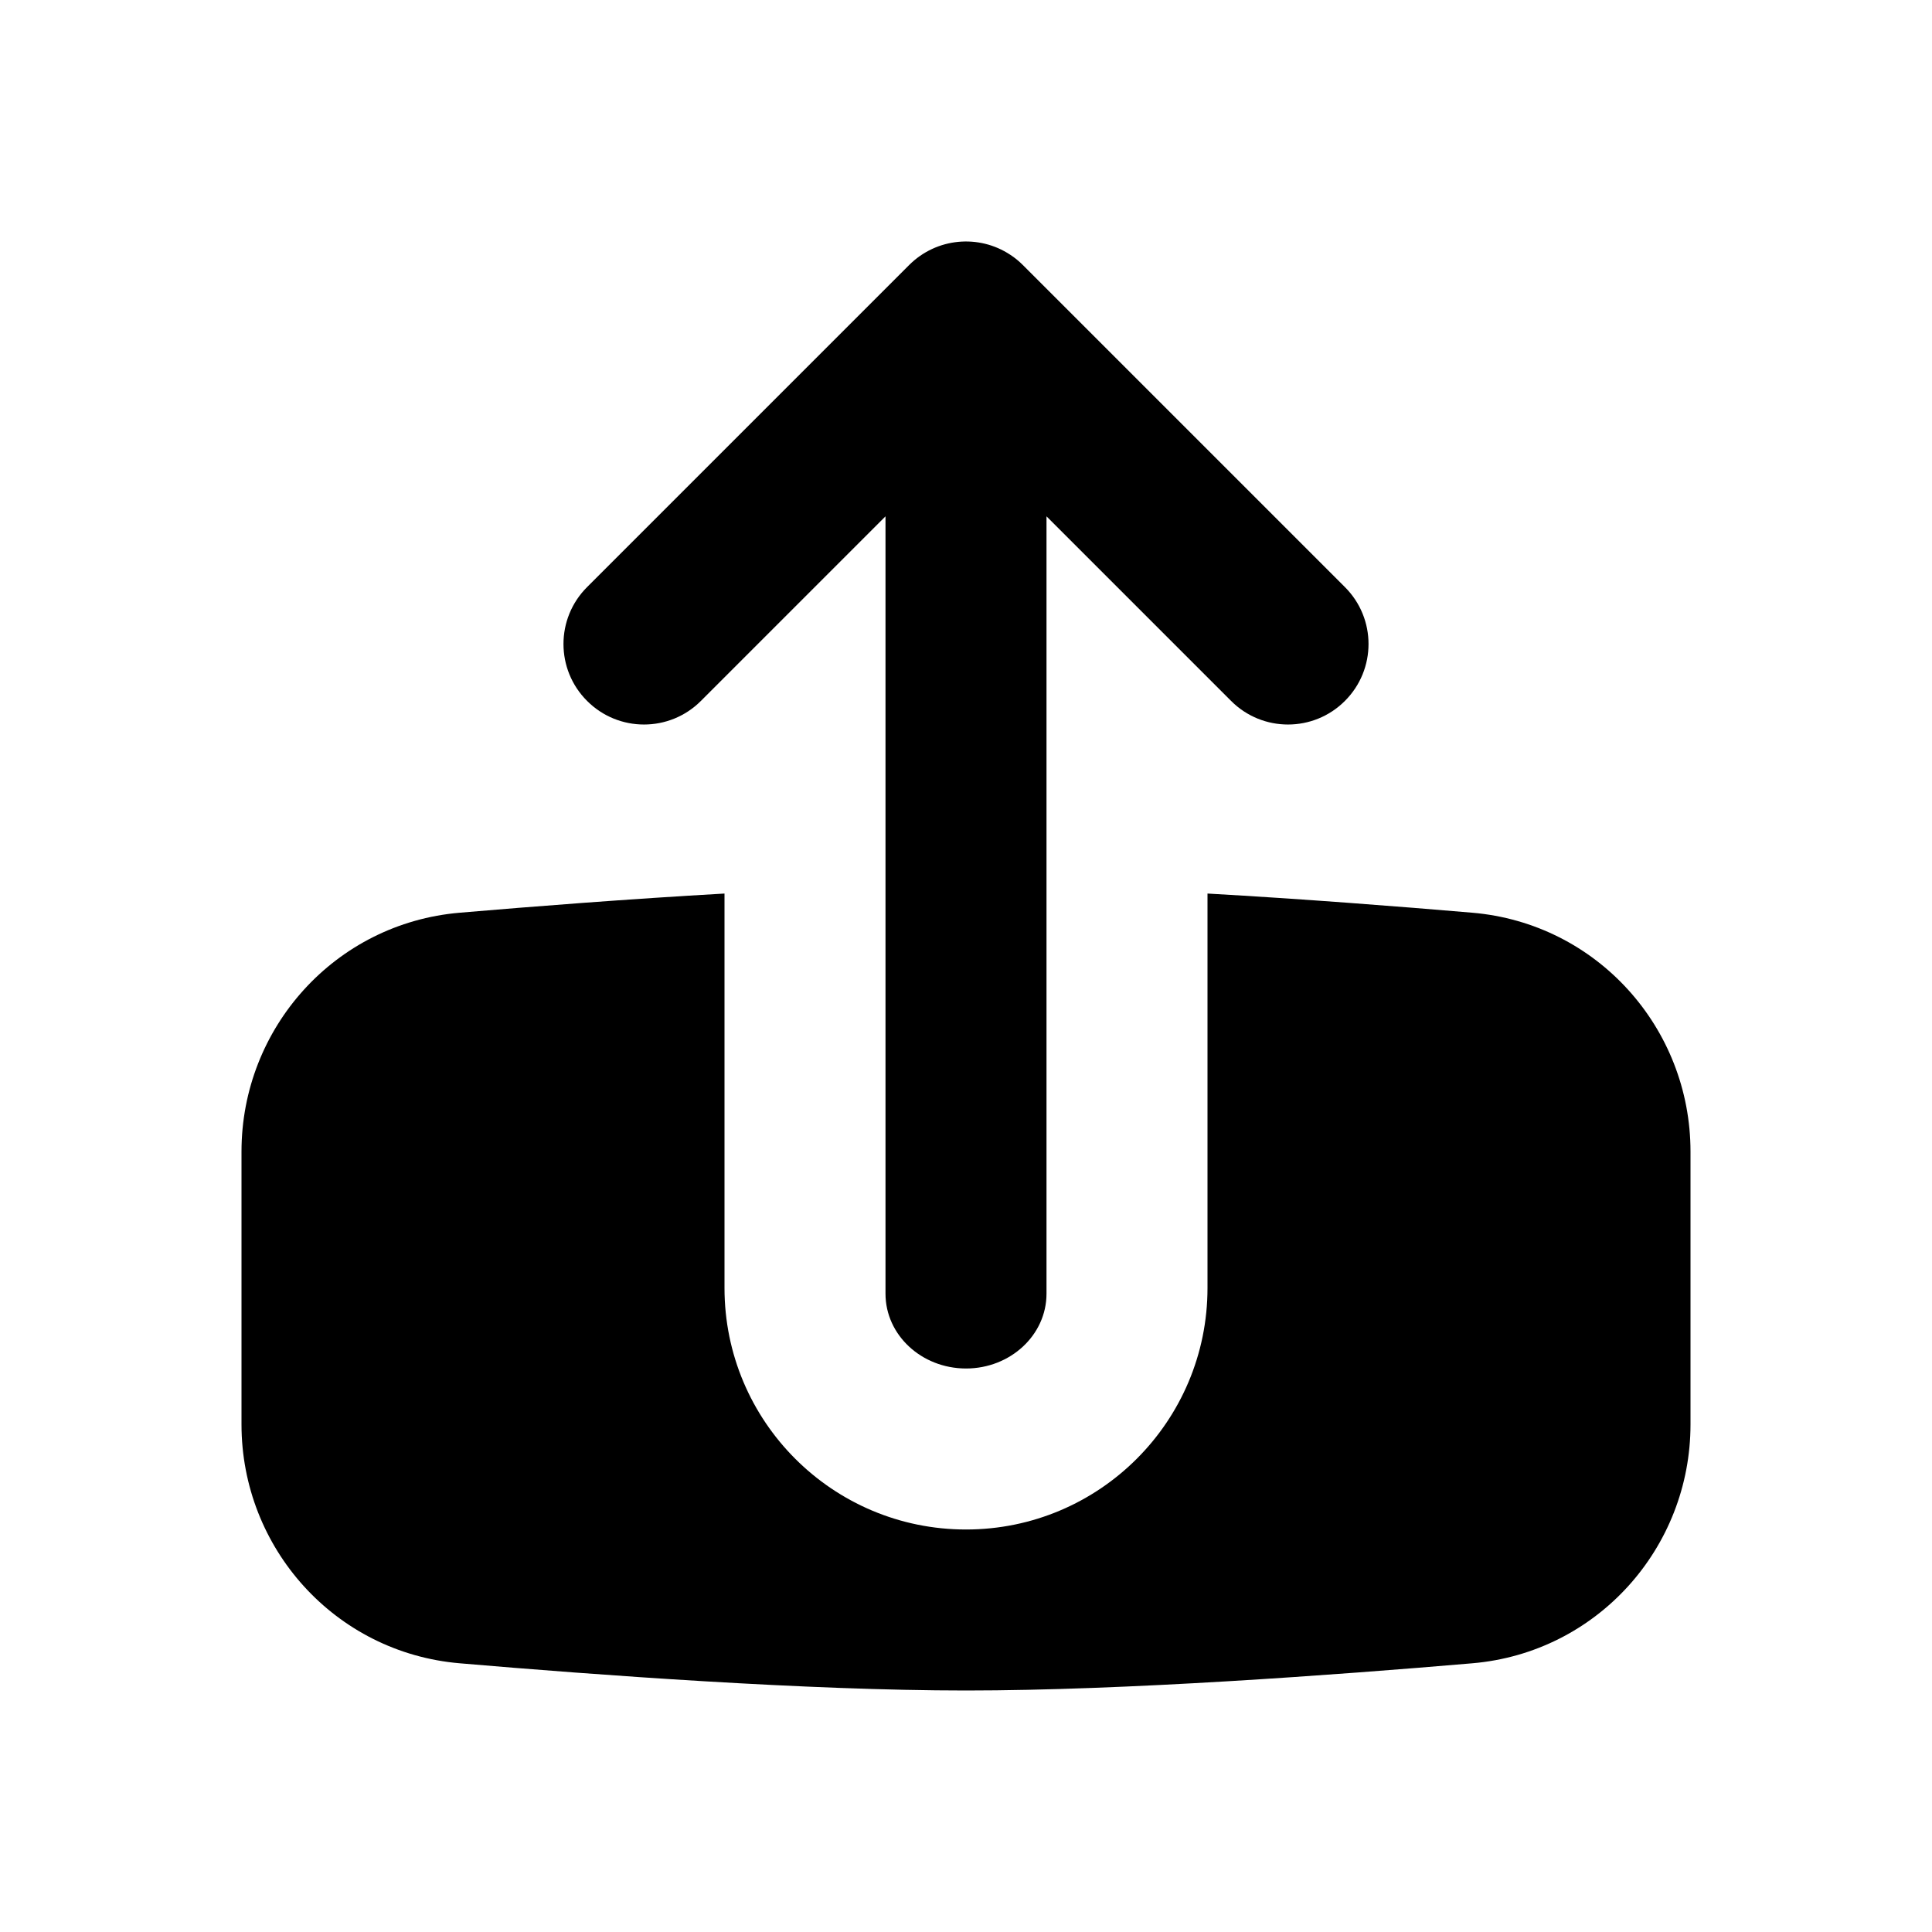 <svg width="24" height="24" viewBox="0 0 24 24" fill="none" xmlns="http://www.w3.org/2000/svg">
<path d="M9 16L9 11.1C7.802 11.168 6.625 11.26 5.711 11.338C4.162 11.47 3 12.77 3 14.305L3 17.695C3 19.23 4.162 20.53 5.711 20.662C7.416 20.808 10.031 21 12 21C13.969 21 16.584 20.808 18.289 20.662C19.838 20.53 21 19.23 21 17.695L21 14.305C21 12.77 19.838 11.47 18.289 11.338C17.375 11.26 16.198 11.168 15 11.1L15 16C15 17.657 13.657 19 12 19C10.343 19 9 17.657 9 16Z" fill="black"/>
<path d="M13 16.071C13 16.584 12.552 17 12 17C11.999 17 11.998 17 11.997 17C11.446 16.998 11 16.583 11 16.071L11 6.414L8.707 8.707C8.317 9.098 7.683 9.098 7.293 8.707C6.902 8.317 6.902 7.683 7.293 7.293L11.293 3.293C11.635 2.951 12.162 2.908 12.55 3.165C12.606 3.201 12.658 3.244 12.707 3.293L16.707 7.293C17.098 7.683 17.098 8.317 16.707 8.707C16.317 9.098 15.683 9.098 15.293 8.707L13 6.414L13 16.071Z" fill="black"/>
</svg>

